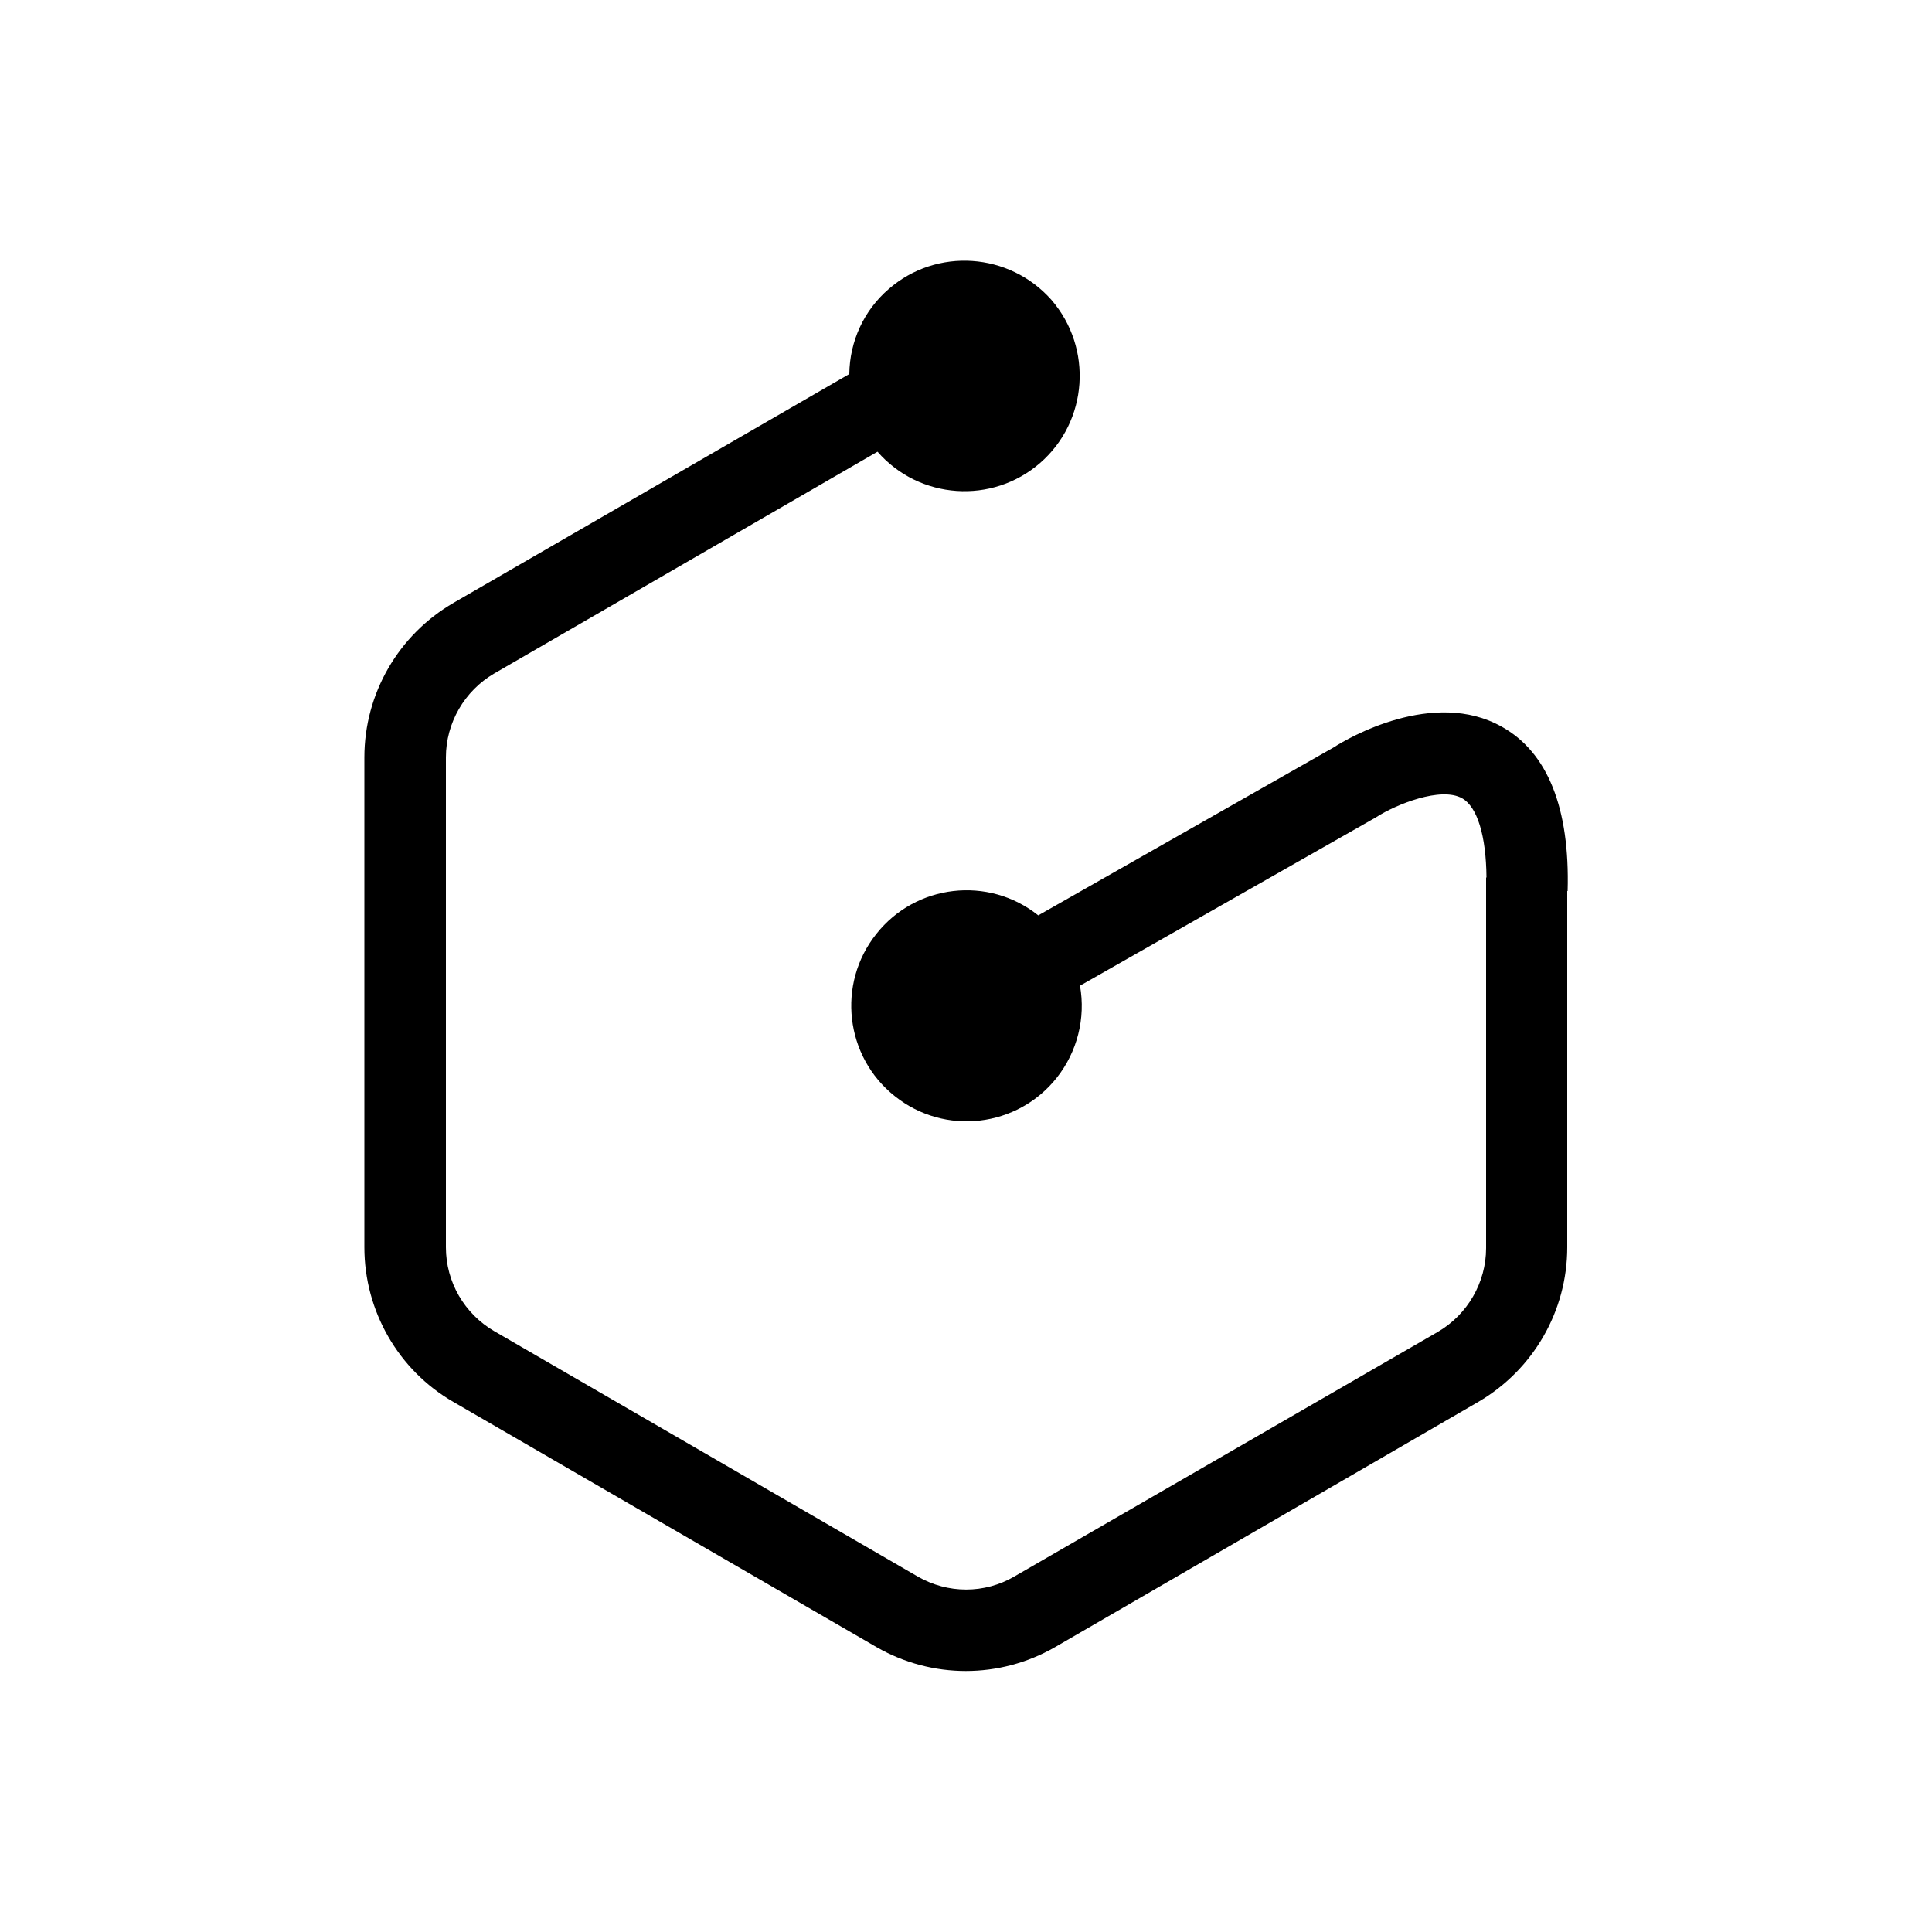 <?xml version="1.0" encoding="utf-8"?>
<svg width="50px" height="50px" viewBox="0 0 50 50">

	<path d="M38.87,18.81c-1.77-1-4,0.3-4.35,0.53l-7.65,4.35c-1.29-1.03-3.17-0.81-4.19,0.48
	c-1.03,1.29-0.81,3.18,0.48,4.2c1.29,1.03,3.17,0.81,4.19-0.48c0.53-0.67,0.75-1.54,0.6-2.38l7.63-4.34l0.05-0.03
	c0.5-0.32,1.66-0.79,2.21-0.48c0.39,0.22,0.62,0.96,0.63,2.05h-0.01v9.59c0,0.89-0.48,1.72-1.25,2.17L26.25,40.8
	c-0.77,0.45-1.72,0.45-2.5,0l-10.96-6.35c-0.77-0.45-1.25-1.27-1.25-2.17V19.6c0-0.89,0.48-1.72,1.25-2.17l9.92-5.74
	c1.08,1.24,2.97,1.37,4.21,0.29c1.24-1.08,1.37-2.97,0.29-4.22C26.12,6.53,24.24,6.4,23,7.48c-0.64,0.55-1.01,1.35-1.02,2.2
	L11.74,15.6c-1.43,0.83-2.31,2.35-2.31,4v12.68c0,1.65,0.88,3.18,2.3,4l10.96,6.35c1.43,0.82,3.18,0.82,4.61,0l10.96-6.35
	c1.42-0.83,2.3-2.35,2.3-4v-9.22h0.01C40.63,20.91,40.05,19.47,38.87,18.81"/>
</svg>

